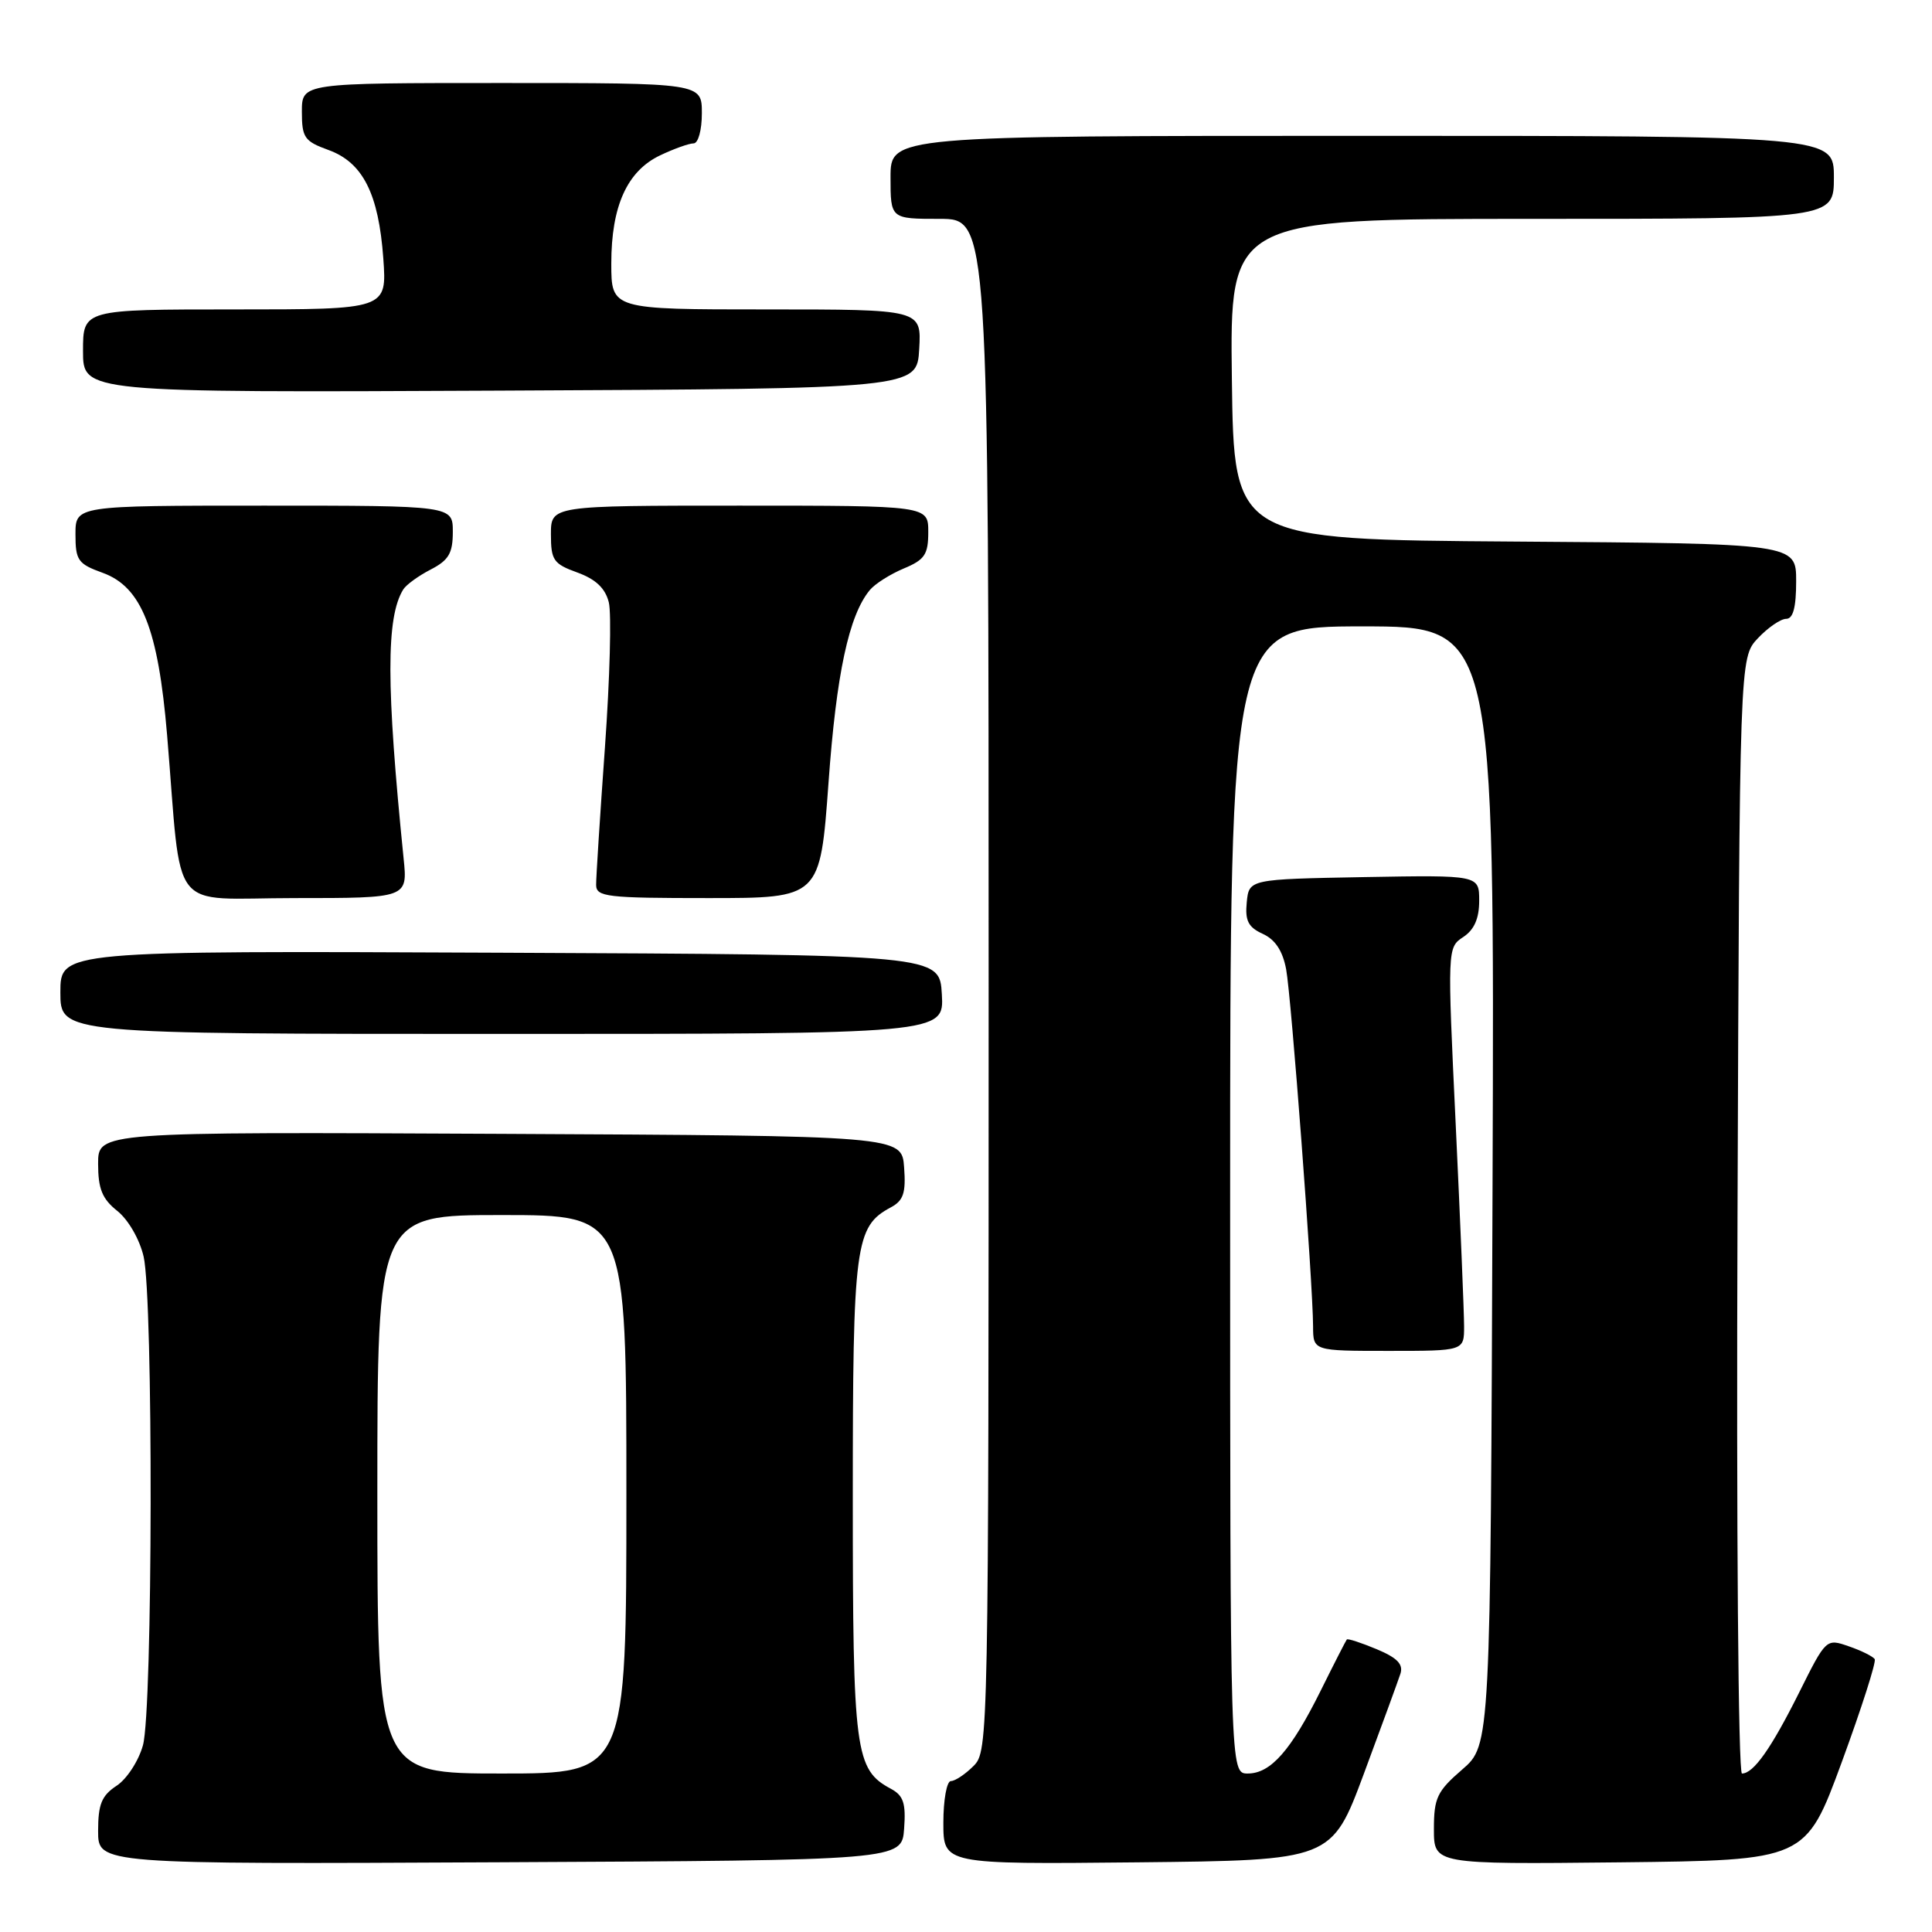 <?xml version="1.0" encoding="UTF-8" standalone="no"?>
<!DOCTYPE svg PUBLIC "-//W3C//DTD SVG 1.1//EN" "http://www.w3.org/Graphics/SVG/1.1/DTD/svg11.dtd" >
<svg xmlns="http://www.w3.org/2000/svg" xmlns:xlink="http://www.w3.org/1999/xlink" version="1.1" viewBox="0 0 256 256">
 <g >
 <path fill="currentColor"
d=" M 119.80 242.31 C 120.05 238.94 119.71 237.92 118.06 237.03 C 113.30 234.48 113.00 232.24 113.00 198.50 C 113.00 164.76 113.30 162.52 118.06 159.97 C 119.71 159.08 120.05 158.06 119.80 154.69 C 119.50 150.50 119.50 150.50 66.25 150.24 C 13.00 149.98 13.00 149.98 13.00 154.20 C 13.00 157.53 13.54 158.86 15.55 160.46 C 17.01 161.63 18.50 164.22 19.03 166.50 C 20.32 172.07 20.25 226.57 18.94 231.26 C 18.37 233.33 16.80 235.74 15.45 236.62 C 13.47 237.93 13.00 239.06 13.00 242.62 C 13.00 247.02 13.00 247.02 66.25 246.76 C 119.50 246.50 119.50 246.50 119.80 242.31 Z  M 180.73 235.00 C 183.08 228.68 185.25 222.73 185.56 221.79 C 185.97 220.52 185.15 219.67 182.40 218.52 C 180.36 217.67 178.59 217.09 178.46 217.24 C 178.34 217.38 176.78 220.43 175.01 224.00 C 171.06 231.95 168.38 235.00 165.33 235.00 C 163.00 235.00 163.00 235.00 163.00 159.00 C 163.00 83.00 163.00 83.00 180.52 83.00 C 198.04 83.00 198.04 83.00 197.77 157.11 C 197.50 231.23 197.50 231.23 193.75 234.47 C 190.42 237.35 190.00 238.23 190.00 242.37 C 190.00 247.03 190.00 247.03 214.63 246.77 C 239.26 246.50 239.26 246.50 244.04 233.50 C 246.66 226.36 248.63 220.21 248.41 219.85 C 248.19 219.49 246.65 218.72 244.99 218.15 C 241.98 217.10 241.97 217.10 238.38 224.30 C 234.68 231.70 232.35 235.00 230.82 235.00 C 230.33 235.00 230.07 202.53 230.23 161.08 C 230.50 87.16 230.50 87.16 232.92 84.58 C 234.26 83.16 235.95 82.00 236.67 82.00 C 237.60 82.00 238.00 80.49 238.00 77.01 C 238.00 72.02 238.00 72.02 200.75 71.76 C 163.50 71.50 163.50 71.50 163.23 50.25 C 162.96 29.00 162.96 29.00 202.98 29.00 C 243.00 29.00 243.00 29.00 243.00 23.50 C 243.00 18.00 243.00 18.00 180.50 18.00 C 118.00 18.00 118.00 18.00 118.00 23.50 C 118.00 29.00 118.00 29.00 124.50 29.00 C 131.00 29.00 131.00 29.00 131.00 130.50 C 131.00 230.67 130.97 232.03 129.00 234.00 C 127.90 235.10 126.55 236.00 126.00 236.00 C 125.45 236.00 125.00 238.48 125.00 241.52 C 125.00 247.03 125.00 247.03 150.73 246.77 C 176.45 246.50 176.45 246.50 180.73 235.00 Z  M 194.00 175.75 C 194.00 173.96 193.50 161.94 192.89 149.03 C 191.78 125.65 191.78 125.55 193.89 124.16 C 195.35 123.19 196.00 121.71 196.00 119.35 C 196.00 115.95 196.00 115.95 180.75 116.22 C 165.50 116.50 165.50 116.50 165.20 119.57 C 164.96 122.00 165.40 122.86 167.32 123.74 C 168.97 124.49 169.96 125.99 170.42 128.43 C 171.11 132.12 173.96 169.91 173.99 175.75 C 174.00 179.00 174.00 179.00 184.00 179.00 C 194.00 179.00 194.00 179.00 194.00 175.75 Z  M 124.80 131.75 C 124.50 126.50 124.50 126.50 66.25 126.24 C 8.00 125.98 8.00 125.98 8.00 131.49 C 8.00 137.00 8.00 137.00 66.55 137.00 C 125.10 137.00 125.10 137.00 124.80 131.75 Z  M 53.48 113.75 C 51.16 90.84 51.15 81.81 53.43 78.11 C 53.81 77.49 55.45 76.30 57.06 75.47 C 59.46 74.23 60.00 73.31 60.00 70.47 C 60.00 67.00 60.00 67.00 35.00 67.00 C 10.00 67.00 10.00 67.00 10.00 70.80 C 10.00 74.25 10.33 74.72 13.60 75.90 C 18.75 77.76 20.96 83.31 22.14 97.38 C 24.17 121.62 22.11 119.00 39.08 119.00 C 54.02 119.00 54.02 119.00 53.48 113.75 Z  M 109.78 103.75 C 110.82 89.27 112.48 81.53 115.26 78.18 C 115.94 77.36 117.96 76.08 119.75 75.33 C 122.54 74.17 123.00 73.47 123.00 70.49 C 123.00 67.00 123.00 67.00 98.00 67.00 C 73.00 67.00 73.00 67.00 73.00 70.80 C 73.00 74.23 73.34 74.72 76.50 75.86 C 78.94 76.75 80.20 77.94 80.67 79.81 C 81.04 81.28 80.81 89.91 80.16 98.99 C 79.51 108.07 78.98 116.29 78.99 117.25 C 79.00 118.84 80.38 119.00 93.84 119.00 C 108.67 119.00 108.67 119.00 109.78 103.75 Z  M 121.80 46.25 C 122.10 41.00 122.10 41.00 101.55 41.00 C 81.00 41.00 81.00 41.00 81.00 34.90 C 81.00 27.30 83.10 22.66 87.48 20.58 C 89.31 19.71 91.30 19.00 91.90 19.00 C 92.52 19.00 93.00 17.24 93.00 15.00 C 93.00 11.00 93.00 11.00 66.50 11.00 C 40.00 11.00 40.00 11.00 40.00 14.80 C 40.00 18.24 40.34 18.72 43.51 19.87 C 48.08 21.52 50.17 25.66 50.79 34.24 C 51.27 41.00 51.27 41.00 31.13 41.00 C 11.00 41.00 11.00 41.00 11.00 46.51 C 11.00 52.02 11.00 52.02 66.25 51.76 C 121.50 51.50 121.50 51.50 121.80 46.25 Z  M 50.00 198.00 C 50.00 161.00 50.00 161.00 66.50 161.00 C 83.00 161.00 83.00 161.00 83.00 198.00 C 83.00 235.00 83.00 235.00 66.50 235.00 C 50.00 235.00 50.00 235.00 50.00 198.00 Z "/>
</g>
</svg>